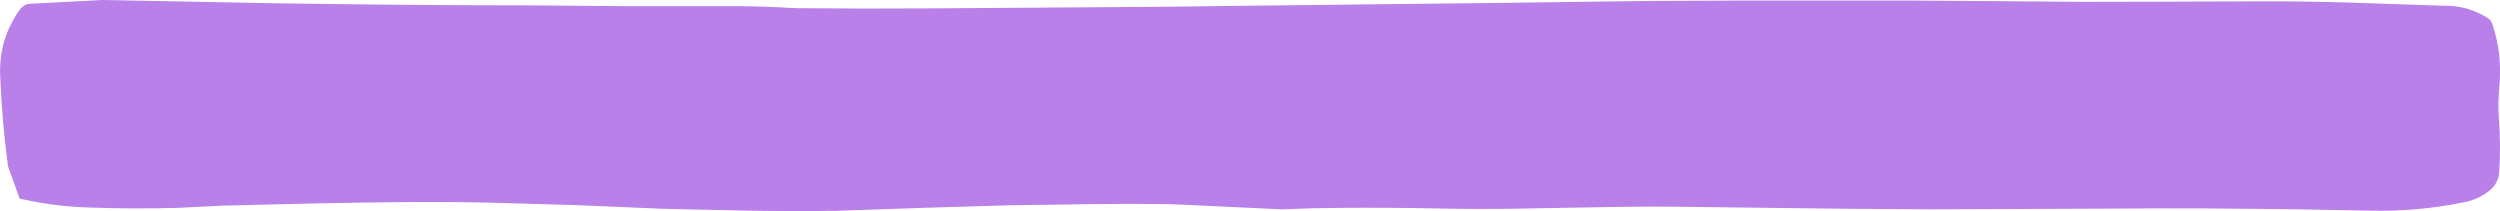<?xml version="1.0" encoding="UTF-8" standalone="no"?>
<svg xmlns:xlink="http://www.w3.org/1999/xlink" height="56.8px" width="672.95px" xmlns="http://www.w3.org/2000/svg">
  <g transform="matrix(1.0, 0.0, 0.0, 1.0, 3.65, -1.75)">
    <path d="M-1.5 46.5 Q-3.1 34.45 -3.6 22.3 -4.05 12.35 1.65 4.4 2.85 2.75 4.7 2.75 L23.95 1.75 47.85 2.2 70.9 2.65 95.15 2.95 119.25 3.15 140.1 3.2 163.25 3.4 188.75 3.4 Q199.75 3.3 210.7 3.95 L229.05 4.05 247.35 4.0 269.8 3.85 291.2 3.7 311.65 3.55 331.1 3.3 349.65 3.1 375.55 2.8 399.25 2.55 421.05 2.25 440.95 2.0 464.7 1.9 489.8 1.9 510.8 1.9 532.85 2.05 557.05 2.25 579.95 2.2 605.7 2.1 Q617.3 2.1 628.95 2.45 L654.2 3.3 Q660.9 3.2 666.25 6.8 666.95 7.35 667.25 8.25 670.0 16.4 669.1 25.3 668.7 29.45 669.0 33.65 669.55 40.95 669.1 47.9 668.9 51.4 665.95 53.45 663.0 55.6 659.55 56.2 647.1 58.75 634.55 58.45 L611.75 58.05 589.75 57.85 Q577.55 57.8 565.35 57.9 L541.75 58.0 515.9 58.1 493.8 57.95 472.5 57.7 447.9 57.4 Q439.55 57.3 431.2 57.45 L408.35 57.85 Q395.4 58.15 382.6 57.85 370.05 57.6 357.55 57.7 349.4 57.75 341.3 58.1 L317.1 56.95 311.05 56.7 Q300.55 56.55 290.25 56.7 L268.3 57.0 246.35 57.65 221.35 58.5 Q209.45 58.65 197.6 58.45 L174.75 57.95 151.05 56.95 128.05 56.3 Q116.9 56.05 105.8 56.15 93.55 56.25 81.35 56.5 L56.4 57.1 44.25 57.7 Q32.2 58.05 20.2 57.6 11.45 57.35 2.75 55.45 L1.65 55.25 -1.5 46.5" fill="#b980e9" fill-rule="evenodd" stroke="none"/>
  </g>
</svg>
